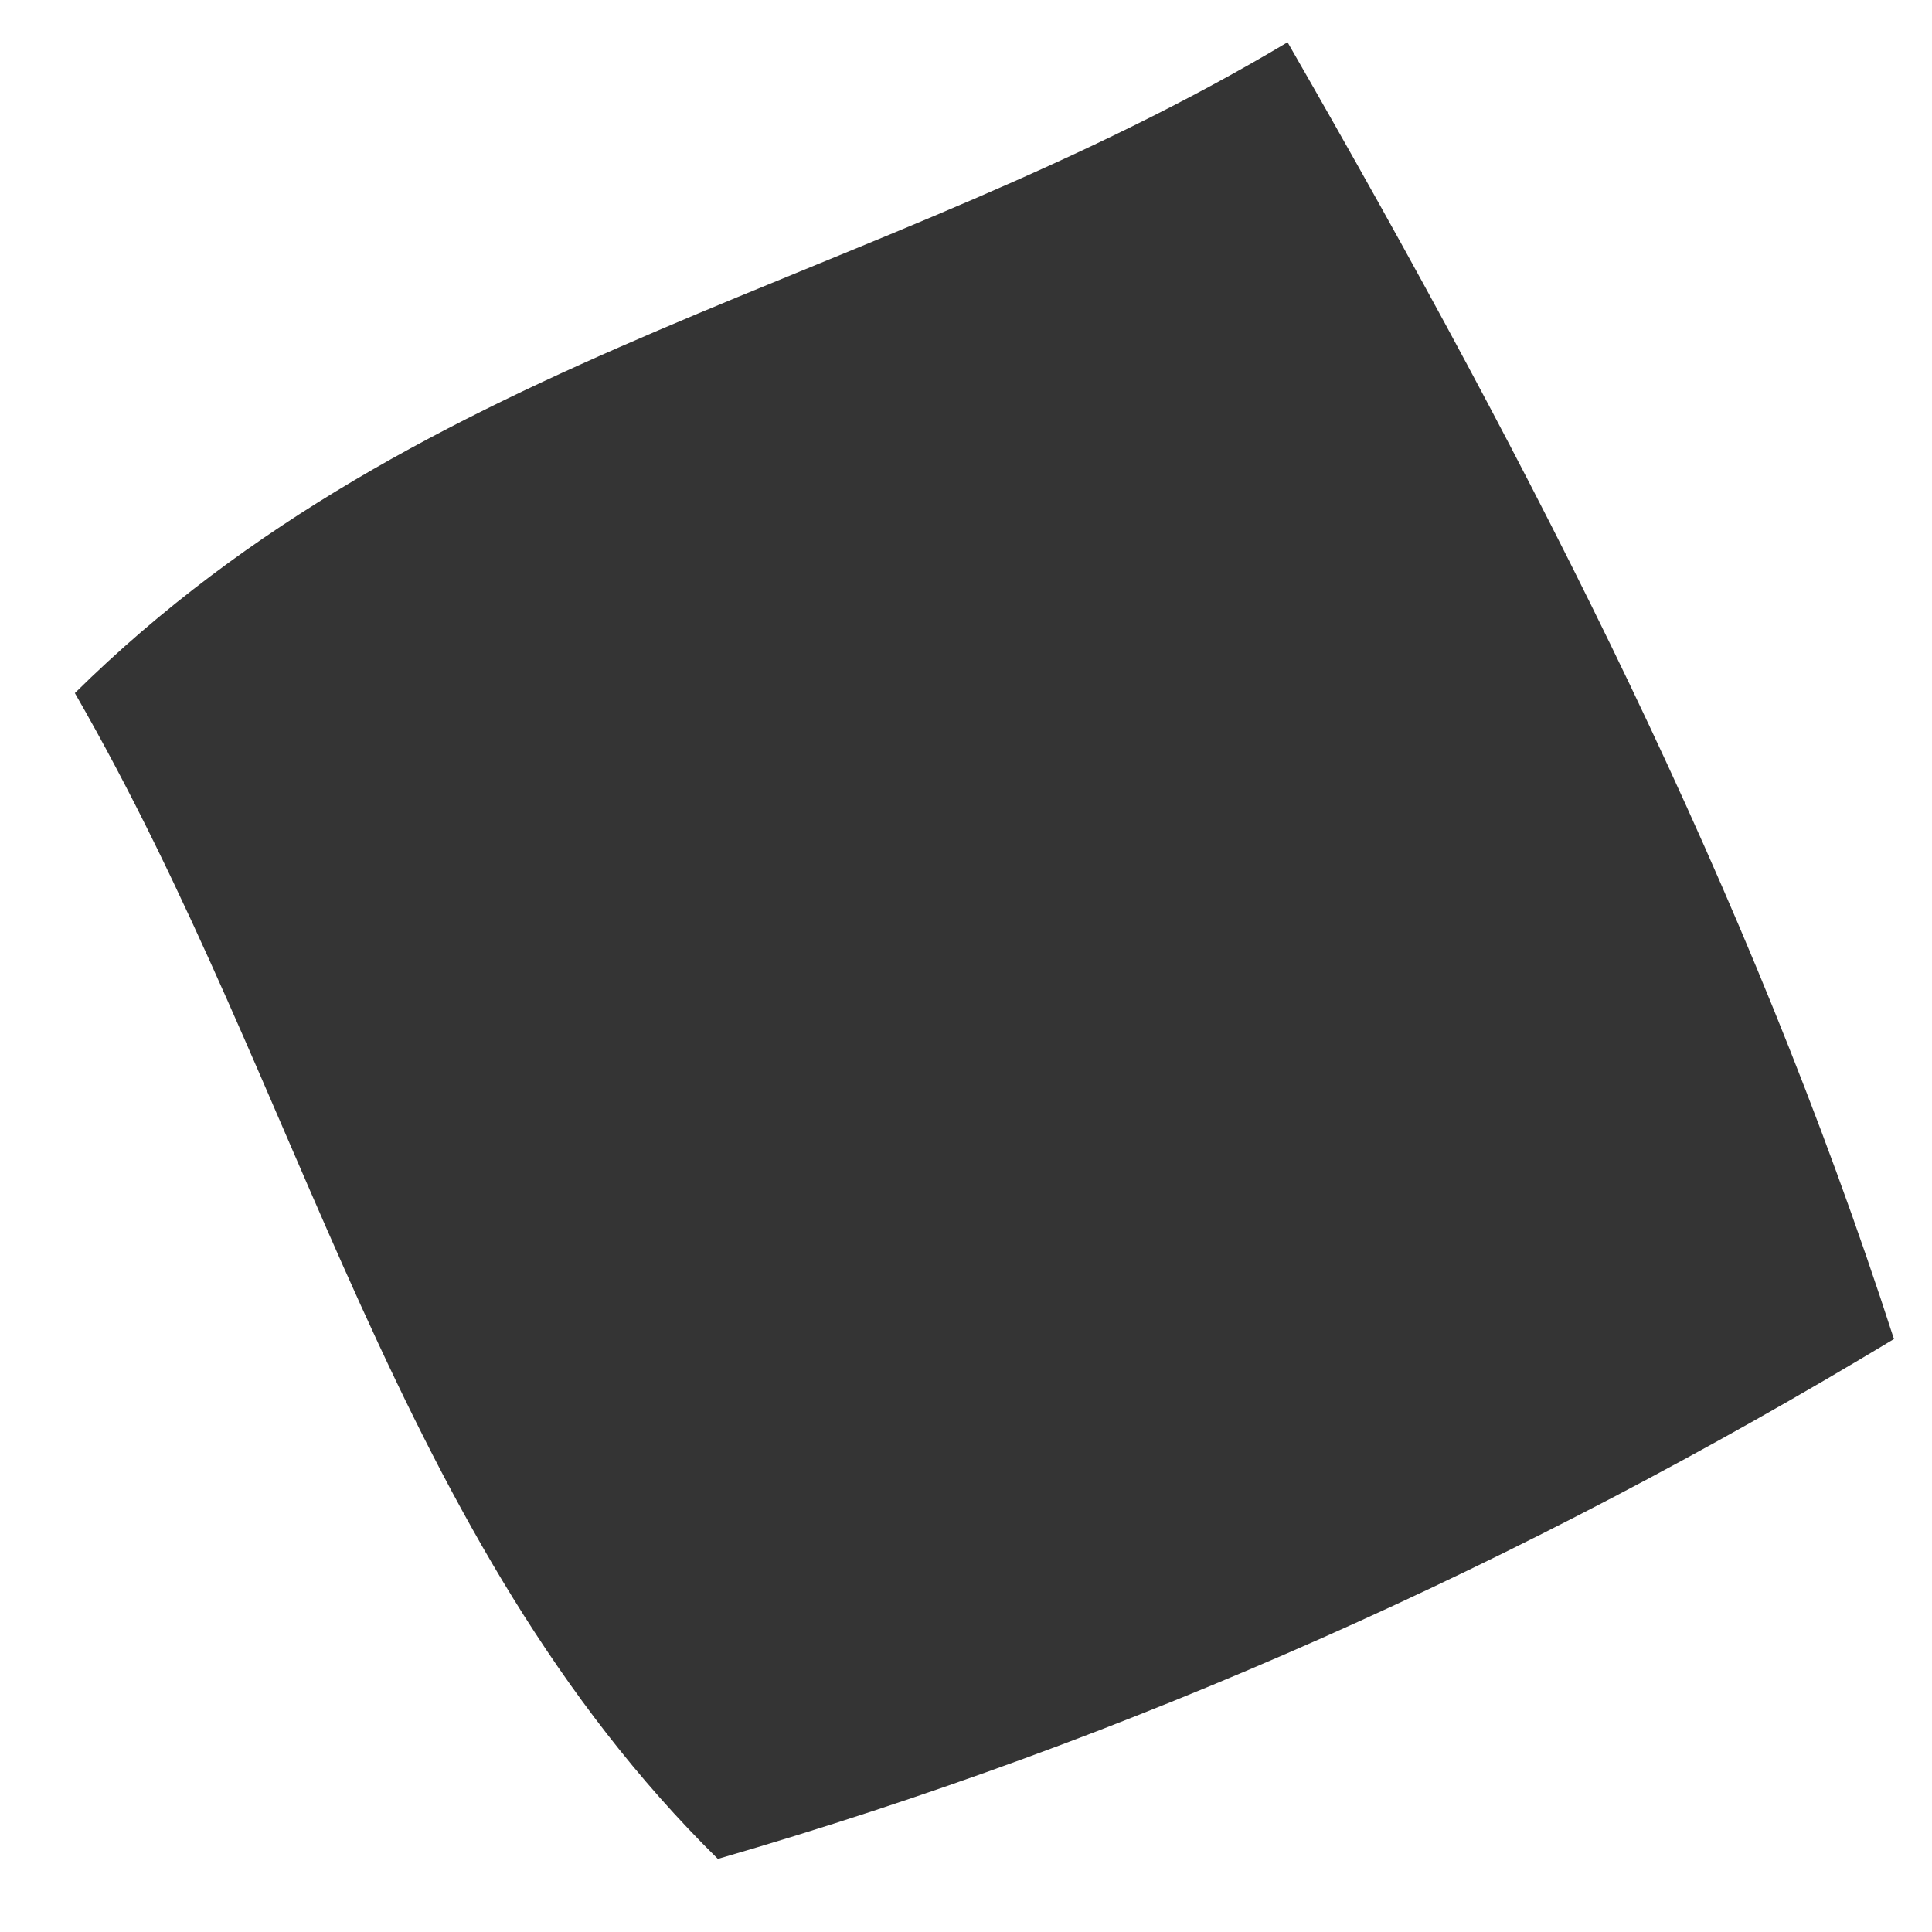 <svg xmlns="http://www.w3.org/2000/svg" width="23" height="23" viewBox="0 0 23 23" fill="none"><path d="M8.546 22.13C4.693 18.335 3.613 12.973 0.891 8.251C5.048 4.148 10.45 3.419 15.328 0.503C18.304 5.675 20.82 10.595 22.547 15.941C18.128 18.61 13.476 20.7 8.546 22.13Z" fill="#343434"></path></svg>